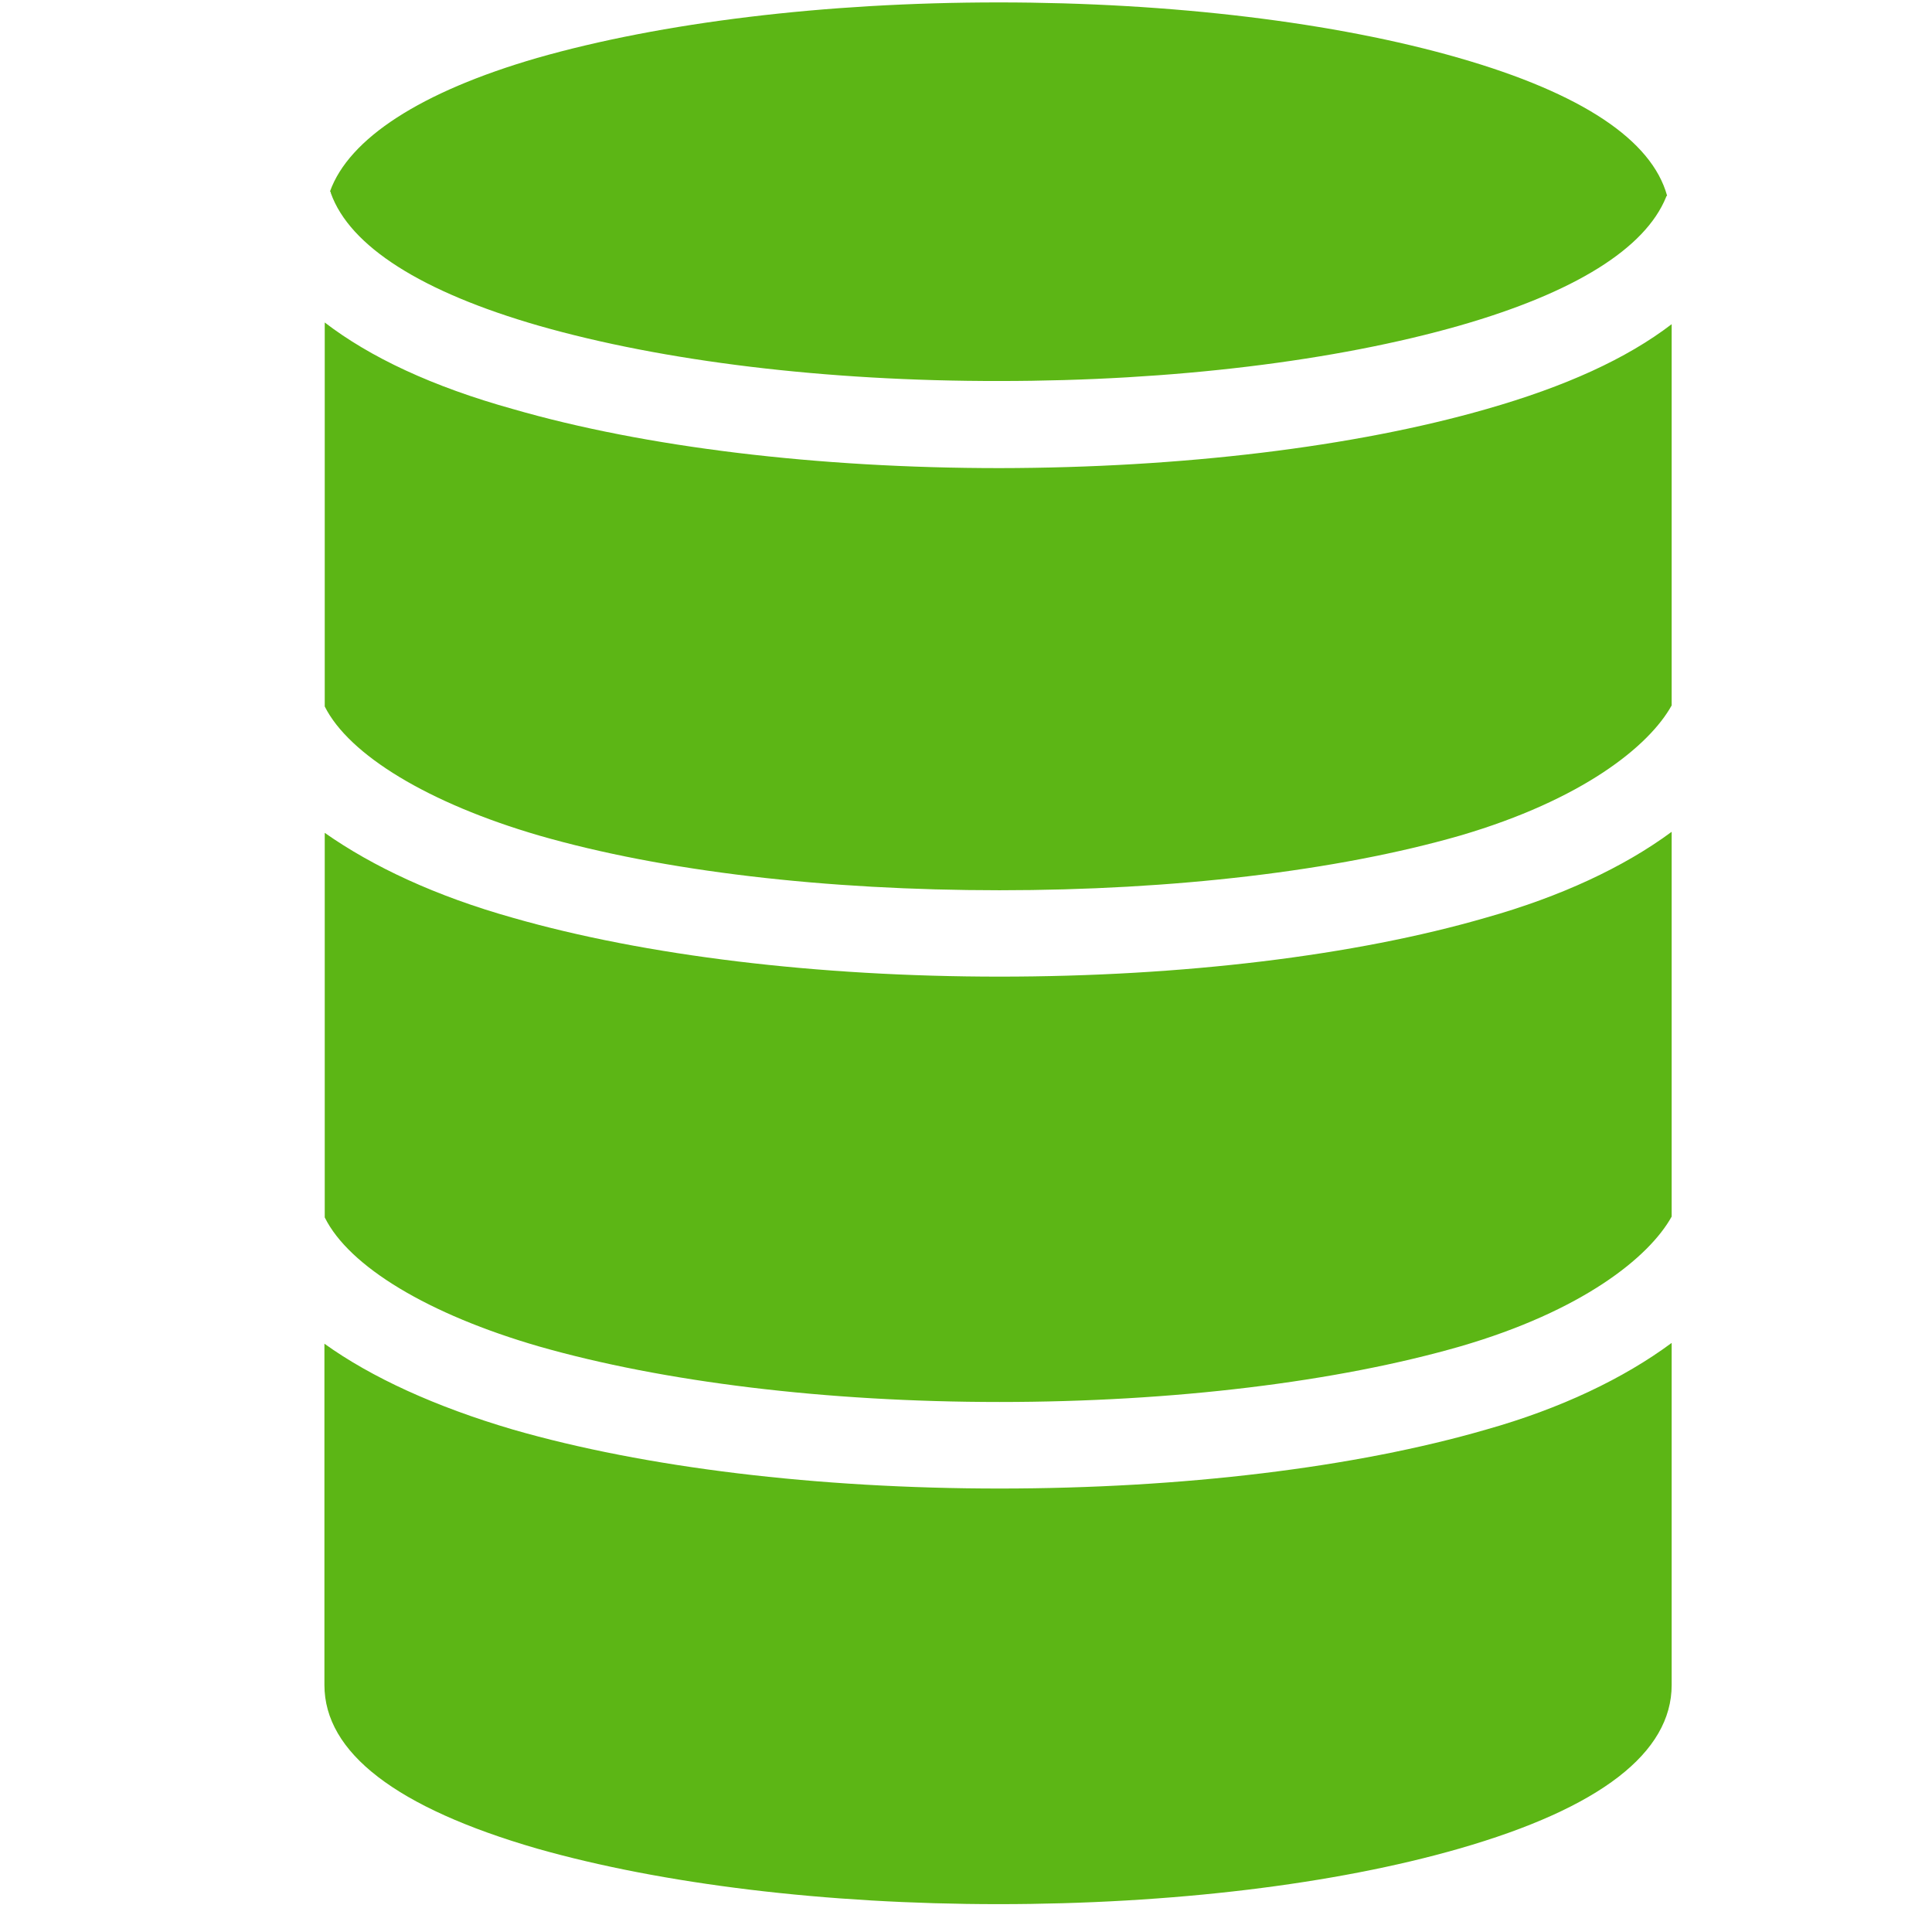 <svg width="24" height="24" viewBox="0 0 24 24" xmlns="http://www.w3.org/2000/svg"><path d="M6.696 4.047C5.237 3.627 4.346 3.06 4.11 2.4c0-.01 0-.01-.01-.024C4.336 1.721 5.224 1.14 6.672.72 8.212.28 10.245.03 12.403.03s4.192.249 5.721.69c1.53.44 2.394 1.021 2.585 1.71 0 0-.013.01-.013.02-.259.636-1.133 1.184-2.562 1.594-1.539.44-3.563.689-5.72.689-2.155.003-4.179-.246-5.718-.686zm11.768 1.035c.978-.279 1.741-.625 2.302-1.055v4.736c-.282.508-1.112 1.173-2.628 1.617-1.53.44-3.563.679-5.721.679s-4.178-.235-5.721-.68c-1.372-.4-2.36-1-2.662-1.603v-4.77c.561.431 1.337.797 2.34 1.076 1.64.474 3.787.733 6.043.733 2.259-.003 4.407-.262 6.047-.733zm-6.047 7.05c2.269 0 4.417-.26 6.047-.734.92-.259 1.707-.625 2.302-1.065v4.78c-.282.507-1.112 1.173-2.628 1.613-1.53.44-3.563.69-5.721.69s-4.182-.25-5.721-.69c-1.372-.397-2.36-.992-2.662-1.603v-4.777c.598.42 1.381.787 2.34 1.056 1.64.47 3.784.73 6.043.73zm0 6.359c2.269 0 4.417-.26 6.047-.733.92-.259 1.707-.635 2.302-1.076v4.25c0 .84-.887 1.529-2.642 2.033-1.54.443-3.573.689-5.72.689-2.145 0-4.179-.249-5.732-.69-1.751-.507-2.642-1.193-2.642-2.033v-4.239c.585.42 1.382.784 2.34 1.066 1.643.474 3.788.733 6.047.733z" fill="#5CB615" fill-rule="nonzero"/></svg>